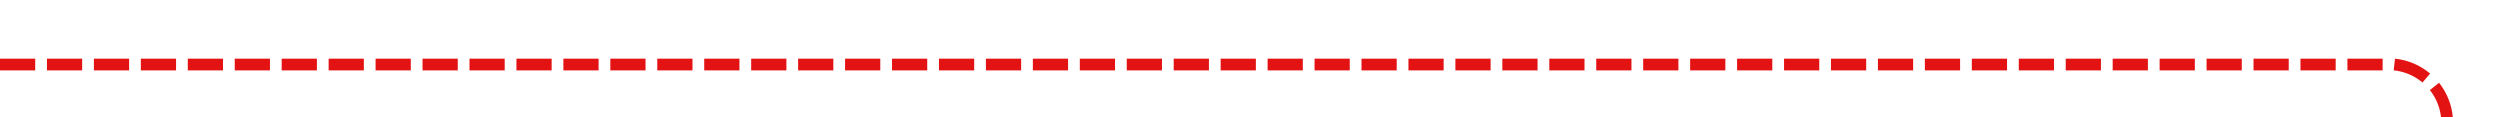 ﻿<?xml version="1.0" encoding="utf-8"?>
<svg version="1.1" xmlns:xlink="http://www.w3.org/1999/xlink" width="213px" height="10px" preserveAspectRatio="xMinYMid meet" viewBox="892 1542  213 8" xmlns="http://www.w3.org/2000/svg">
  <path d="M 892 1546.5  L 1095 1546.5  A 5 5 0 0 1 1100.5 1551.5 L 1100.5 1869  A 5 5 0 0 0 1105 1874.5 L 1227 1874.5  A 3 3 0 0 1 1230 1871.5 A 3 3 0 0 1 1233 1874.5 L 1318 1874.5  " stroke-width="1" stroke-dasharray="3,1" stroke="#e31313" fill="none" />
  <path d="M 1317 1880.8  L 1323 1874.5  L 1317 1868.2  L 1317 1880.8  Z " fill-rule="nonzero" fill="#e31313" stroke="none" />
</svg>